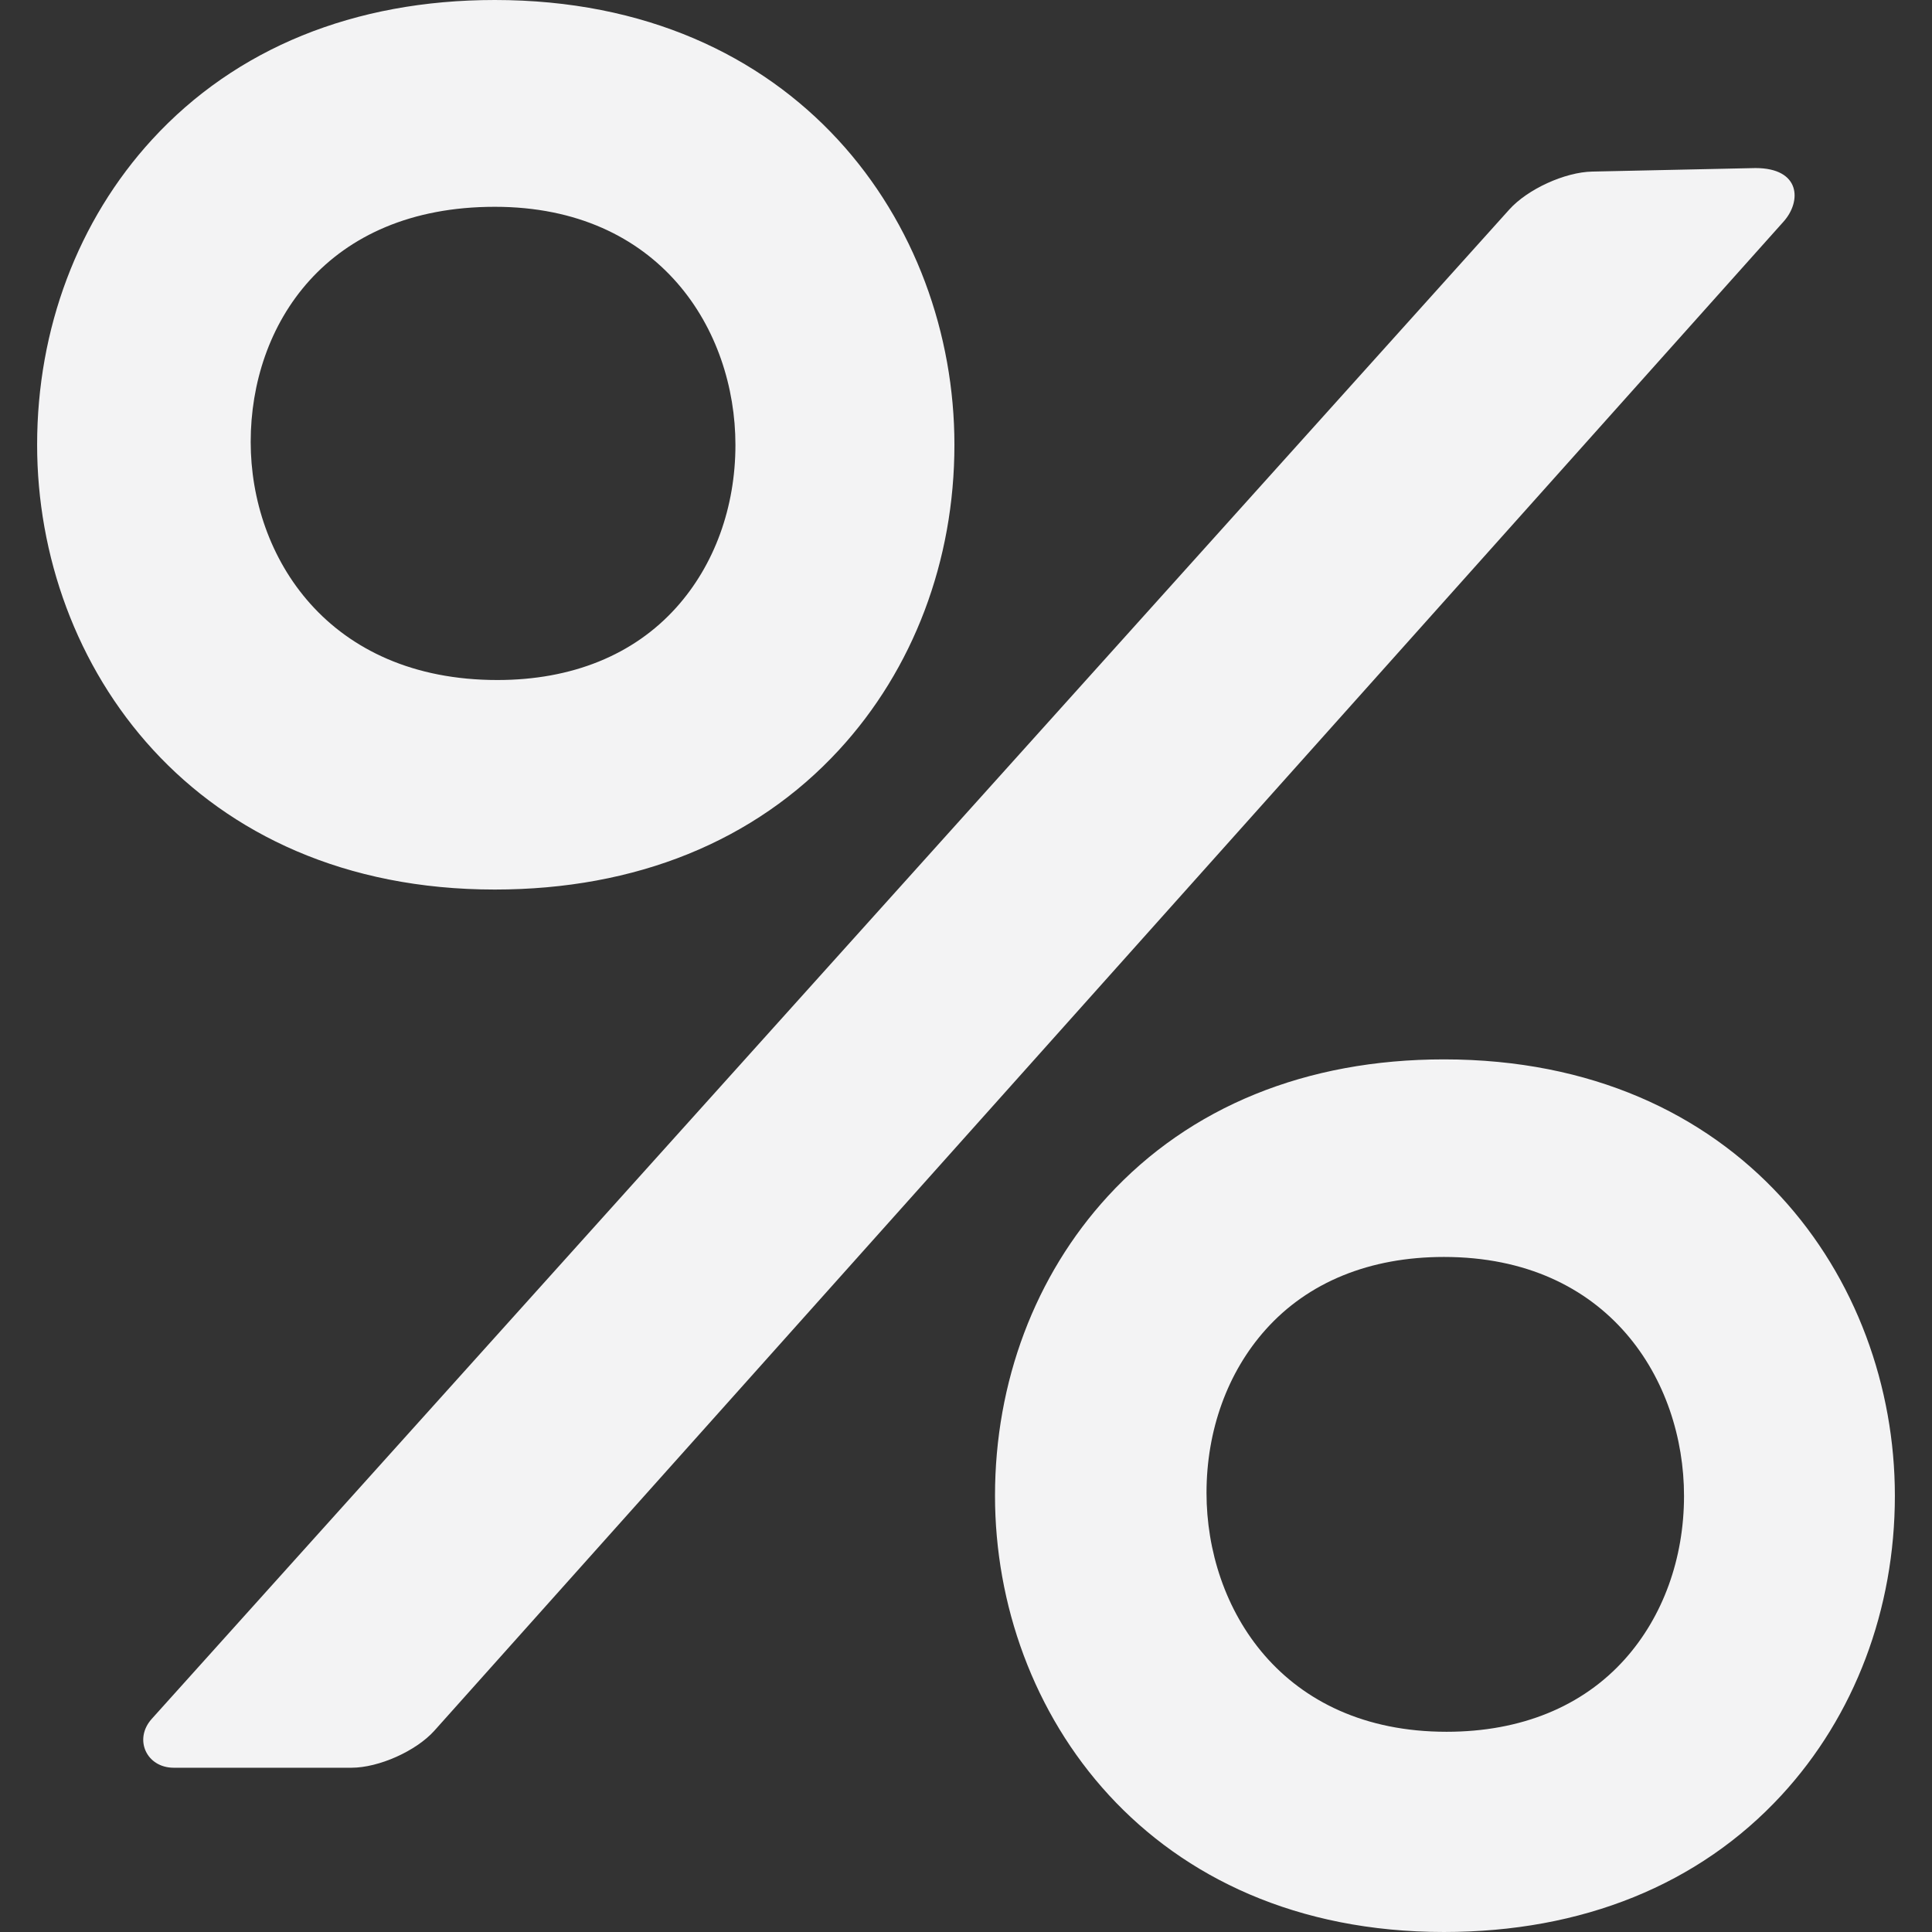 <?xml version="1.0" encoding="iso-8859-1"?>
<!-- Generator: Adobe Illustrator 18.1.1, SVG Export Plug-In . SVG Version: 6.00 Build 0)  -->
<svg version="1.1" id="Capa_1" xmlns="http://www.w3.org/2000/svg" xmlns:xlink="http://www.w3.org/1999/xlink" x="0px" y="0px"
	 viewBox="0 0 320.648 320.648" style="enable-background:new 0 0 320.648 320.648;" xml:space="preserve">
<rect x="0" y="0" width="320.648" height="320.648" fill="#333333" stroke="none"/>
<g>
	<g id="Layer_5_90_">
		<g>
			<path fill="#f3f3f4" d="M139.219,124.494c12.369-13.416,19.184-31.412,19.184-50.678C158.403,37.134,132.202,0,82.116,0
				C58.807,0,39.143,8.006,25.247,23.152C12.938,36.57,6.161,54.562,6.161,73.816c0,36.686,26.09,73.818,75.955,73.818
				C105.512,147.635,125.262,139.635,139.219,124.494z M82.116,34.322c27.443,0,39.941,20.486,39.941,39.52
				c0,10.354-3.484,19.939-9.816,26.986c-7.064,7.871-17.33,12.033-29.68,12.033c-28.137,0-40.955-20.484-40.955-39.516
				C41.606,53.924,54.134,34.322,82.116,34.322z"/>
			<path fill="#f3f3f4" d="M264.274,28.476c-4.539,0.082-10.736,2.912-13.772,6.287L25.186,285.275c-3.035,3.377-0.885,8.111,3.654,8.111h29.49
				c4.539,0,10.73-2.768,13.76-6.148L296.013,36.777c3.029-3.383,2.828-8.887-4.672-8.885L264.274,28.476z"/>
			<path fill="#f3f3f4" d="M239.647,175.822c-22.859,0-42.15,7.858-55.783,22.715c-12.074,13.158-18.726,30.811-18.726,49.699
				c0,35.984,25.594,72.412,74.51,72.412c22.957,0,42.326-7.85,56.02-22.701c12.135-13.162,18.818-30.816,18.818-49.711
				C314.485,212.252,288.78,175.822,239.647,175.822z M240.089,287.418c-27.375,0-39.848-20.557-39.848-39.648
				c0-10.397,3.482-20.018,9.809-27.092c7.053-7.894,17.287-12.066,29.598-12.066c27.377,0,39.844,20.553,39.844,39.65
				c0,10.395-3.483,20.018-9.805,27.092C262.632,283.246,252.397,287.418,240.089,287.418z"/>
		</g>
	</g>
</g>
<g>
</g>
<g>
</g>
<g>
</g>
<g>
</g>
<g>
</g>
<g>
</g>
<g>
</g>
<g>
</g>
<g>
</g>
<g>
</g>
<g>
</g>
<g>
</g>
<g>
</g>
<g>
</g>
<g>
</g>
</svg>
